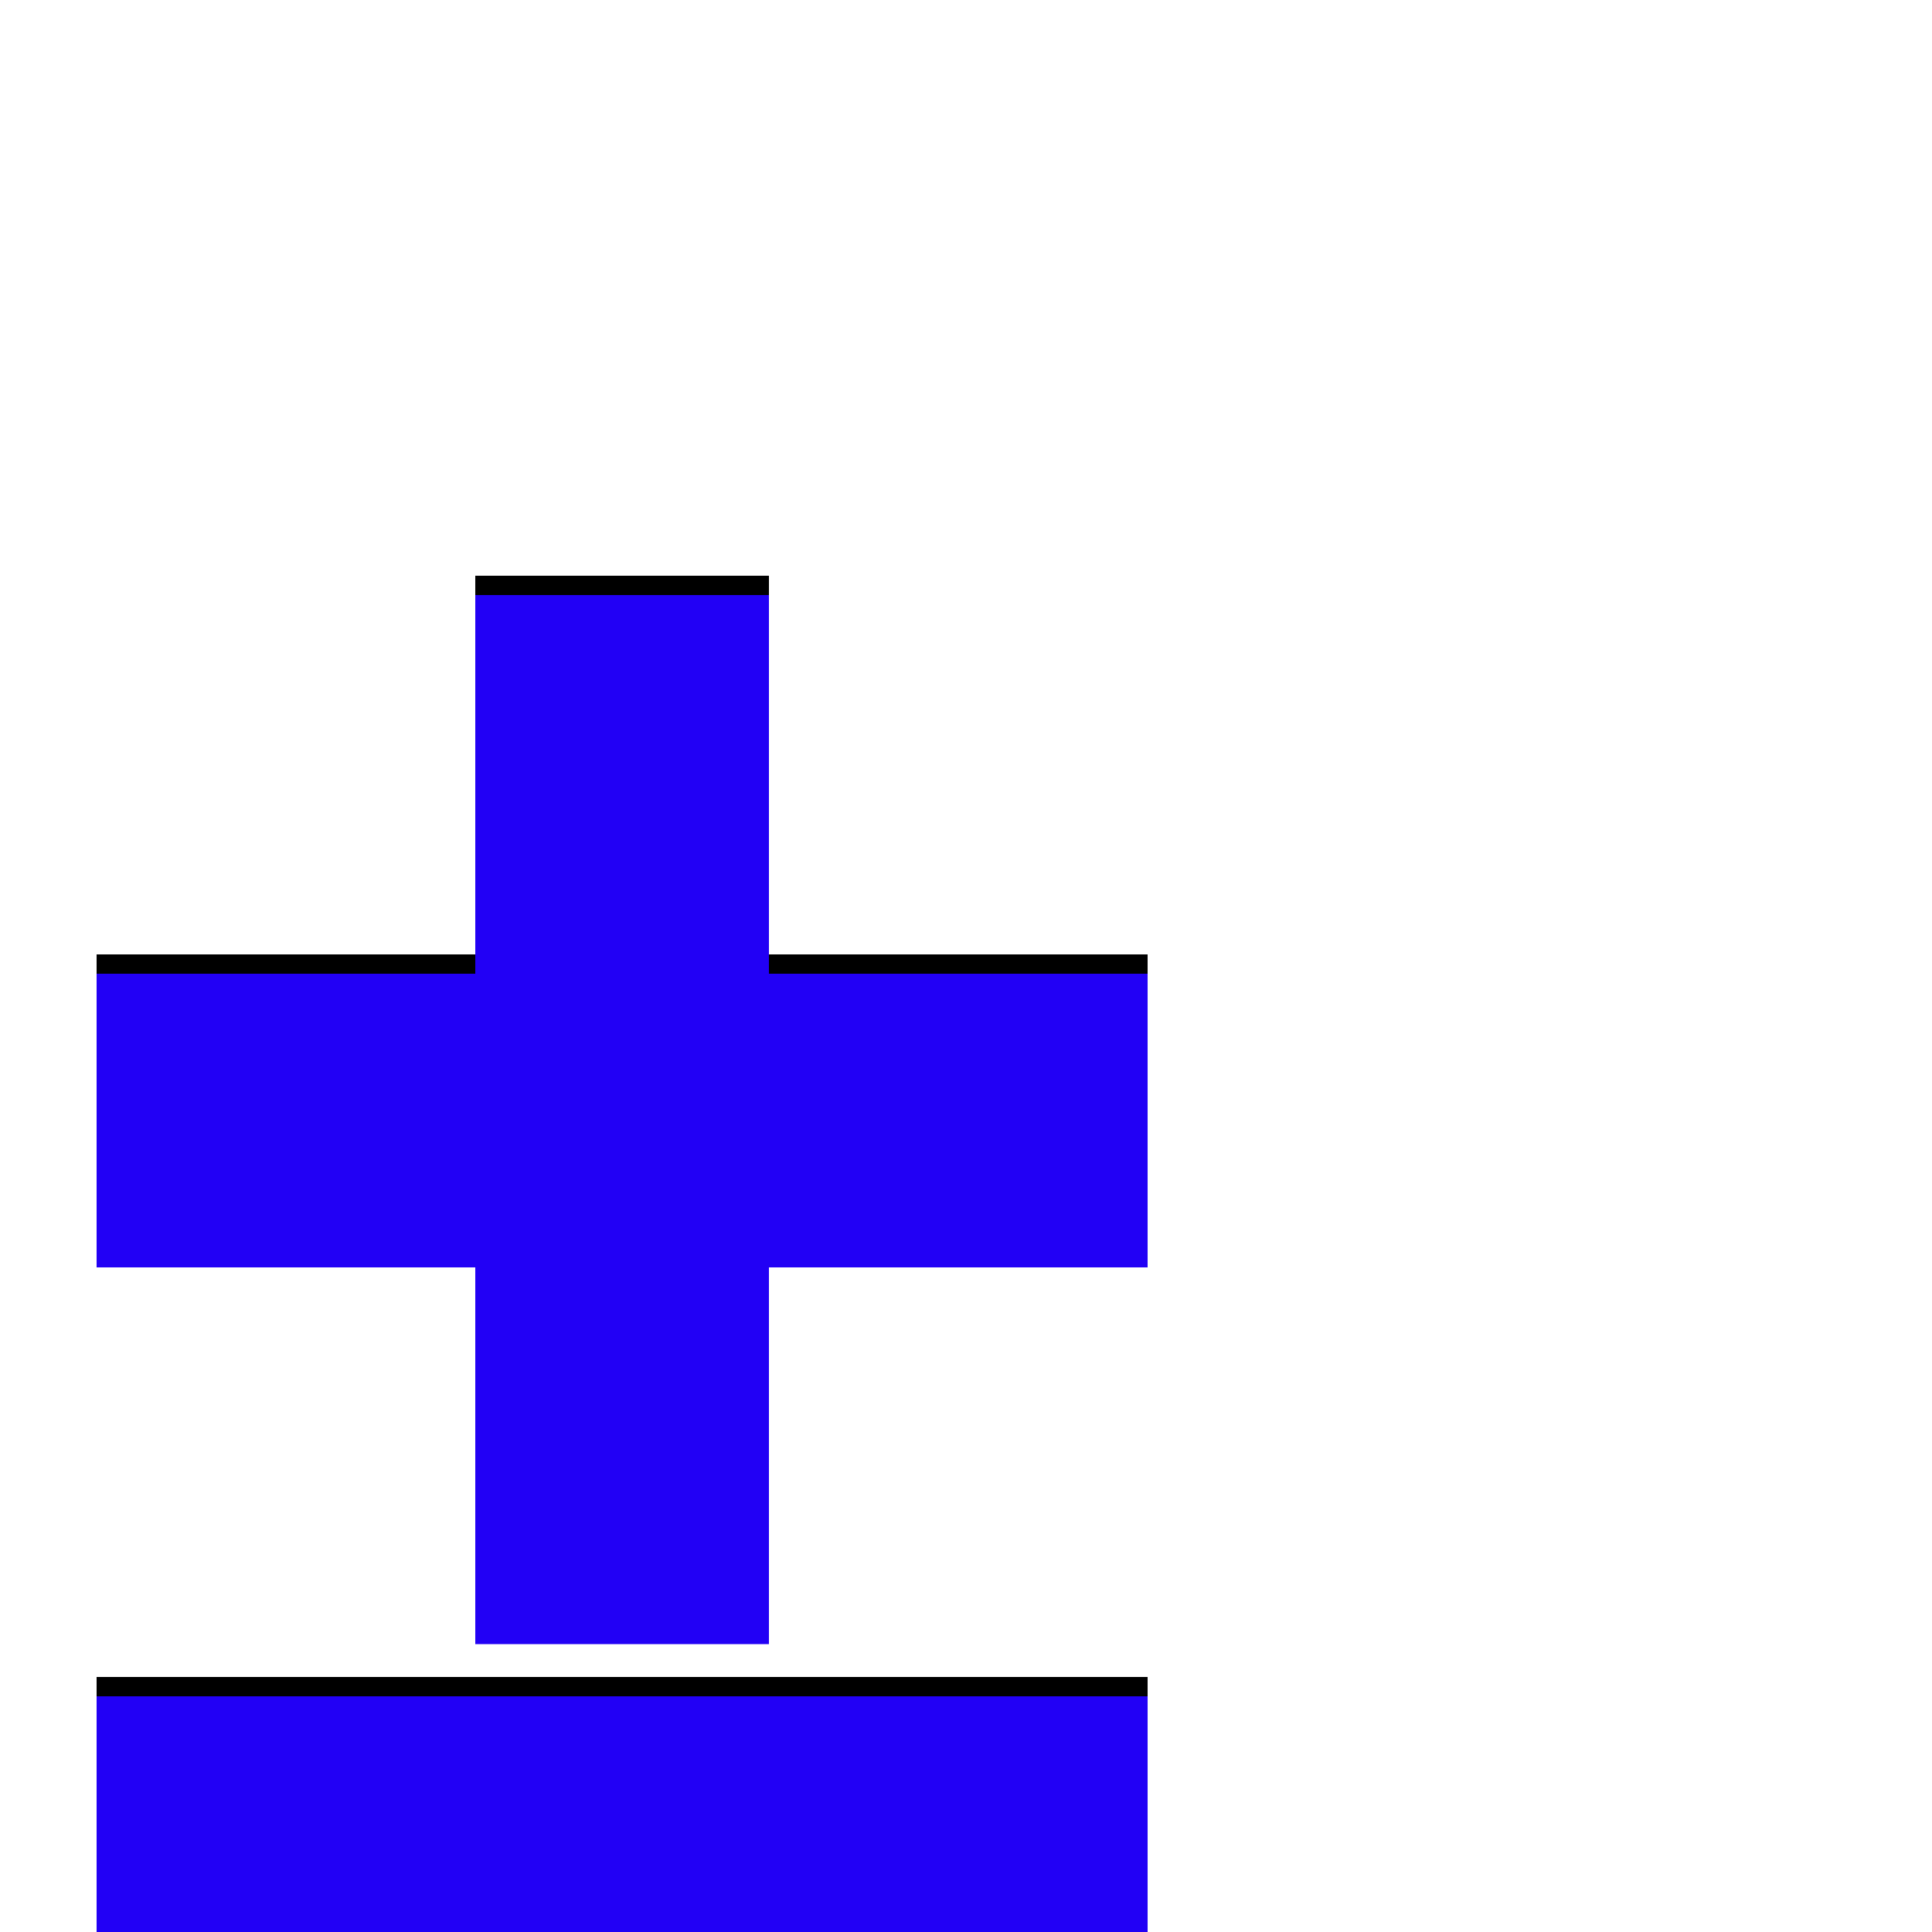 <svg xmlns="http://www.w3.org/2000/svg" viewBox="0 -1000 1000 1000">
	<path fill="#000000" d="M594 -132V20H50V-132ZM594 -506V-354H50V-506ZM246 -702H398V-159H246Z"/>
	<path fill="#2200f5" d="M594 -122V30H50V-122ZM594 -496V-344H50V-496ZM246 -692H398V-149H246Z"/>
</svg>